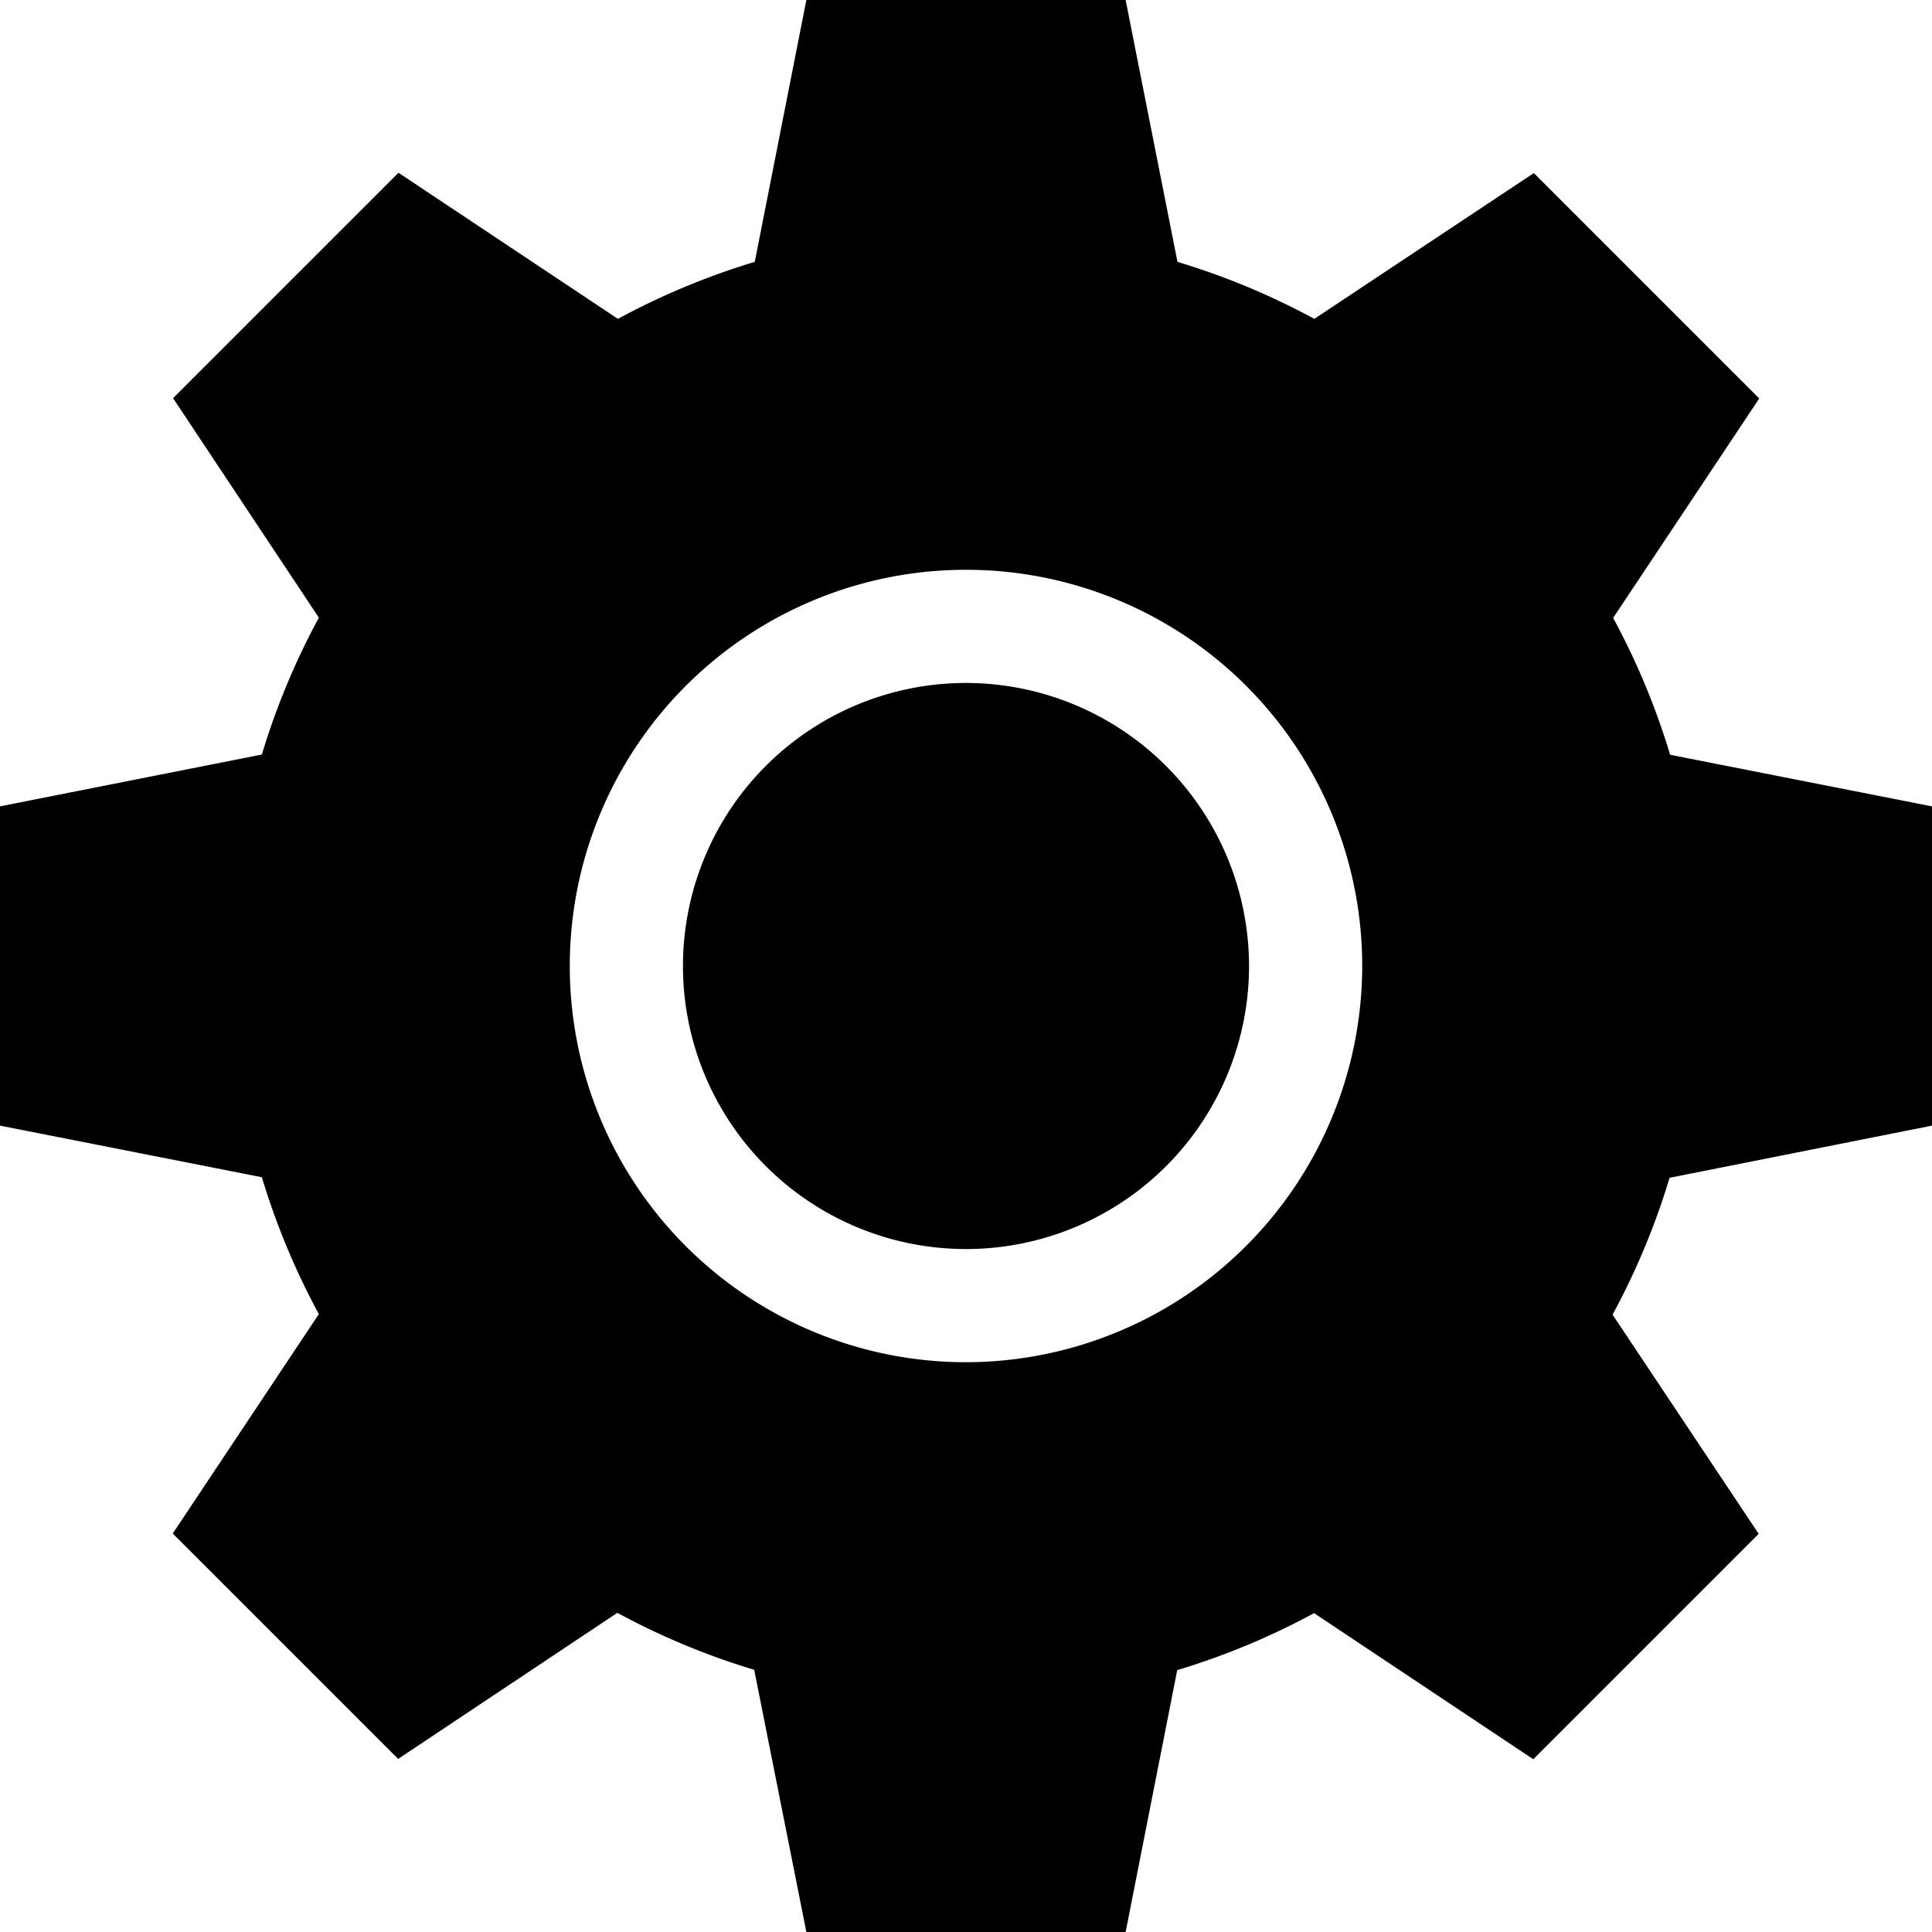 <svg id="_929506" data-name="929506" xmlns="http://www.w3.org/2000/svg" width="24" height="24" viewBox="0 0 24 24">
  <g id="Group_40282" data-name="Group 40282" transform="translate(8.484 8.484)">
    <g id="Group_40281" data-name="Group 40281">
      <path id="Path_73928" data-name="Path 73928" d="M184.516,181a3.516,3.516,0,1,0,3.516,3.516A3.52,3.52,0,0,0,184.516,181Z" transform="translate(-181 -181)"/>
    </g>
  </g>
  <g id="Group_40284" data-name="Group 40284">
    <g id="Group_40283" data-name="Group 40283">
      <path id="Path_73929" data-name="Path 73929" d="M24,13.983V10.017l-3.253-.641a9.036,9.036,0,0,0-.708-1.7L21.854,4.95l-2.8-2.8L16.327,3.961a9.034,9.034,0,0,0-1.7-.708L13.983,0H10.017L9.376,3.253a9.036,9.036,0,0,0-1.7.708L4.95,2.146l-2.8,2.8L3.961,7.673a9.034,9.034,0,0,0-.708,1.7L0,10.017v3.966l3.253.641a9.036,9.036,0,0,0,.708,1.7L2.146,19.05l2.8,2.8,2.723-1.815a9.034,9.034,0,0,0,1.7.708L10.017,24h3.966l.641-3.253a9.036,9.036,0,0,0,1.7-.708l2.723,1.815,2.8-2.8-1.815-2.723a9.034,9.034,0,0,0,.708-1.7ZM12,16.922A4.922,4.922,0,1,1,16.922,12,4.928,4.928,0,0,1,12,16.922Z"/>
    </g>
  </g>
</svg>
